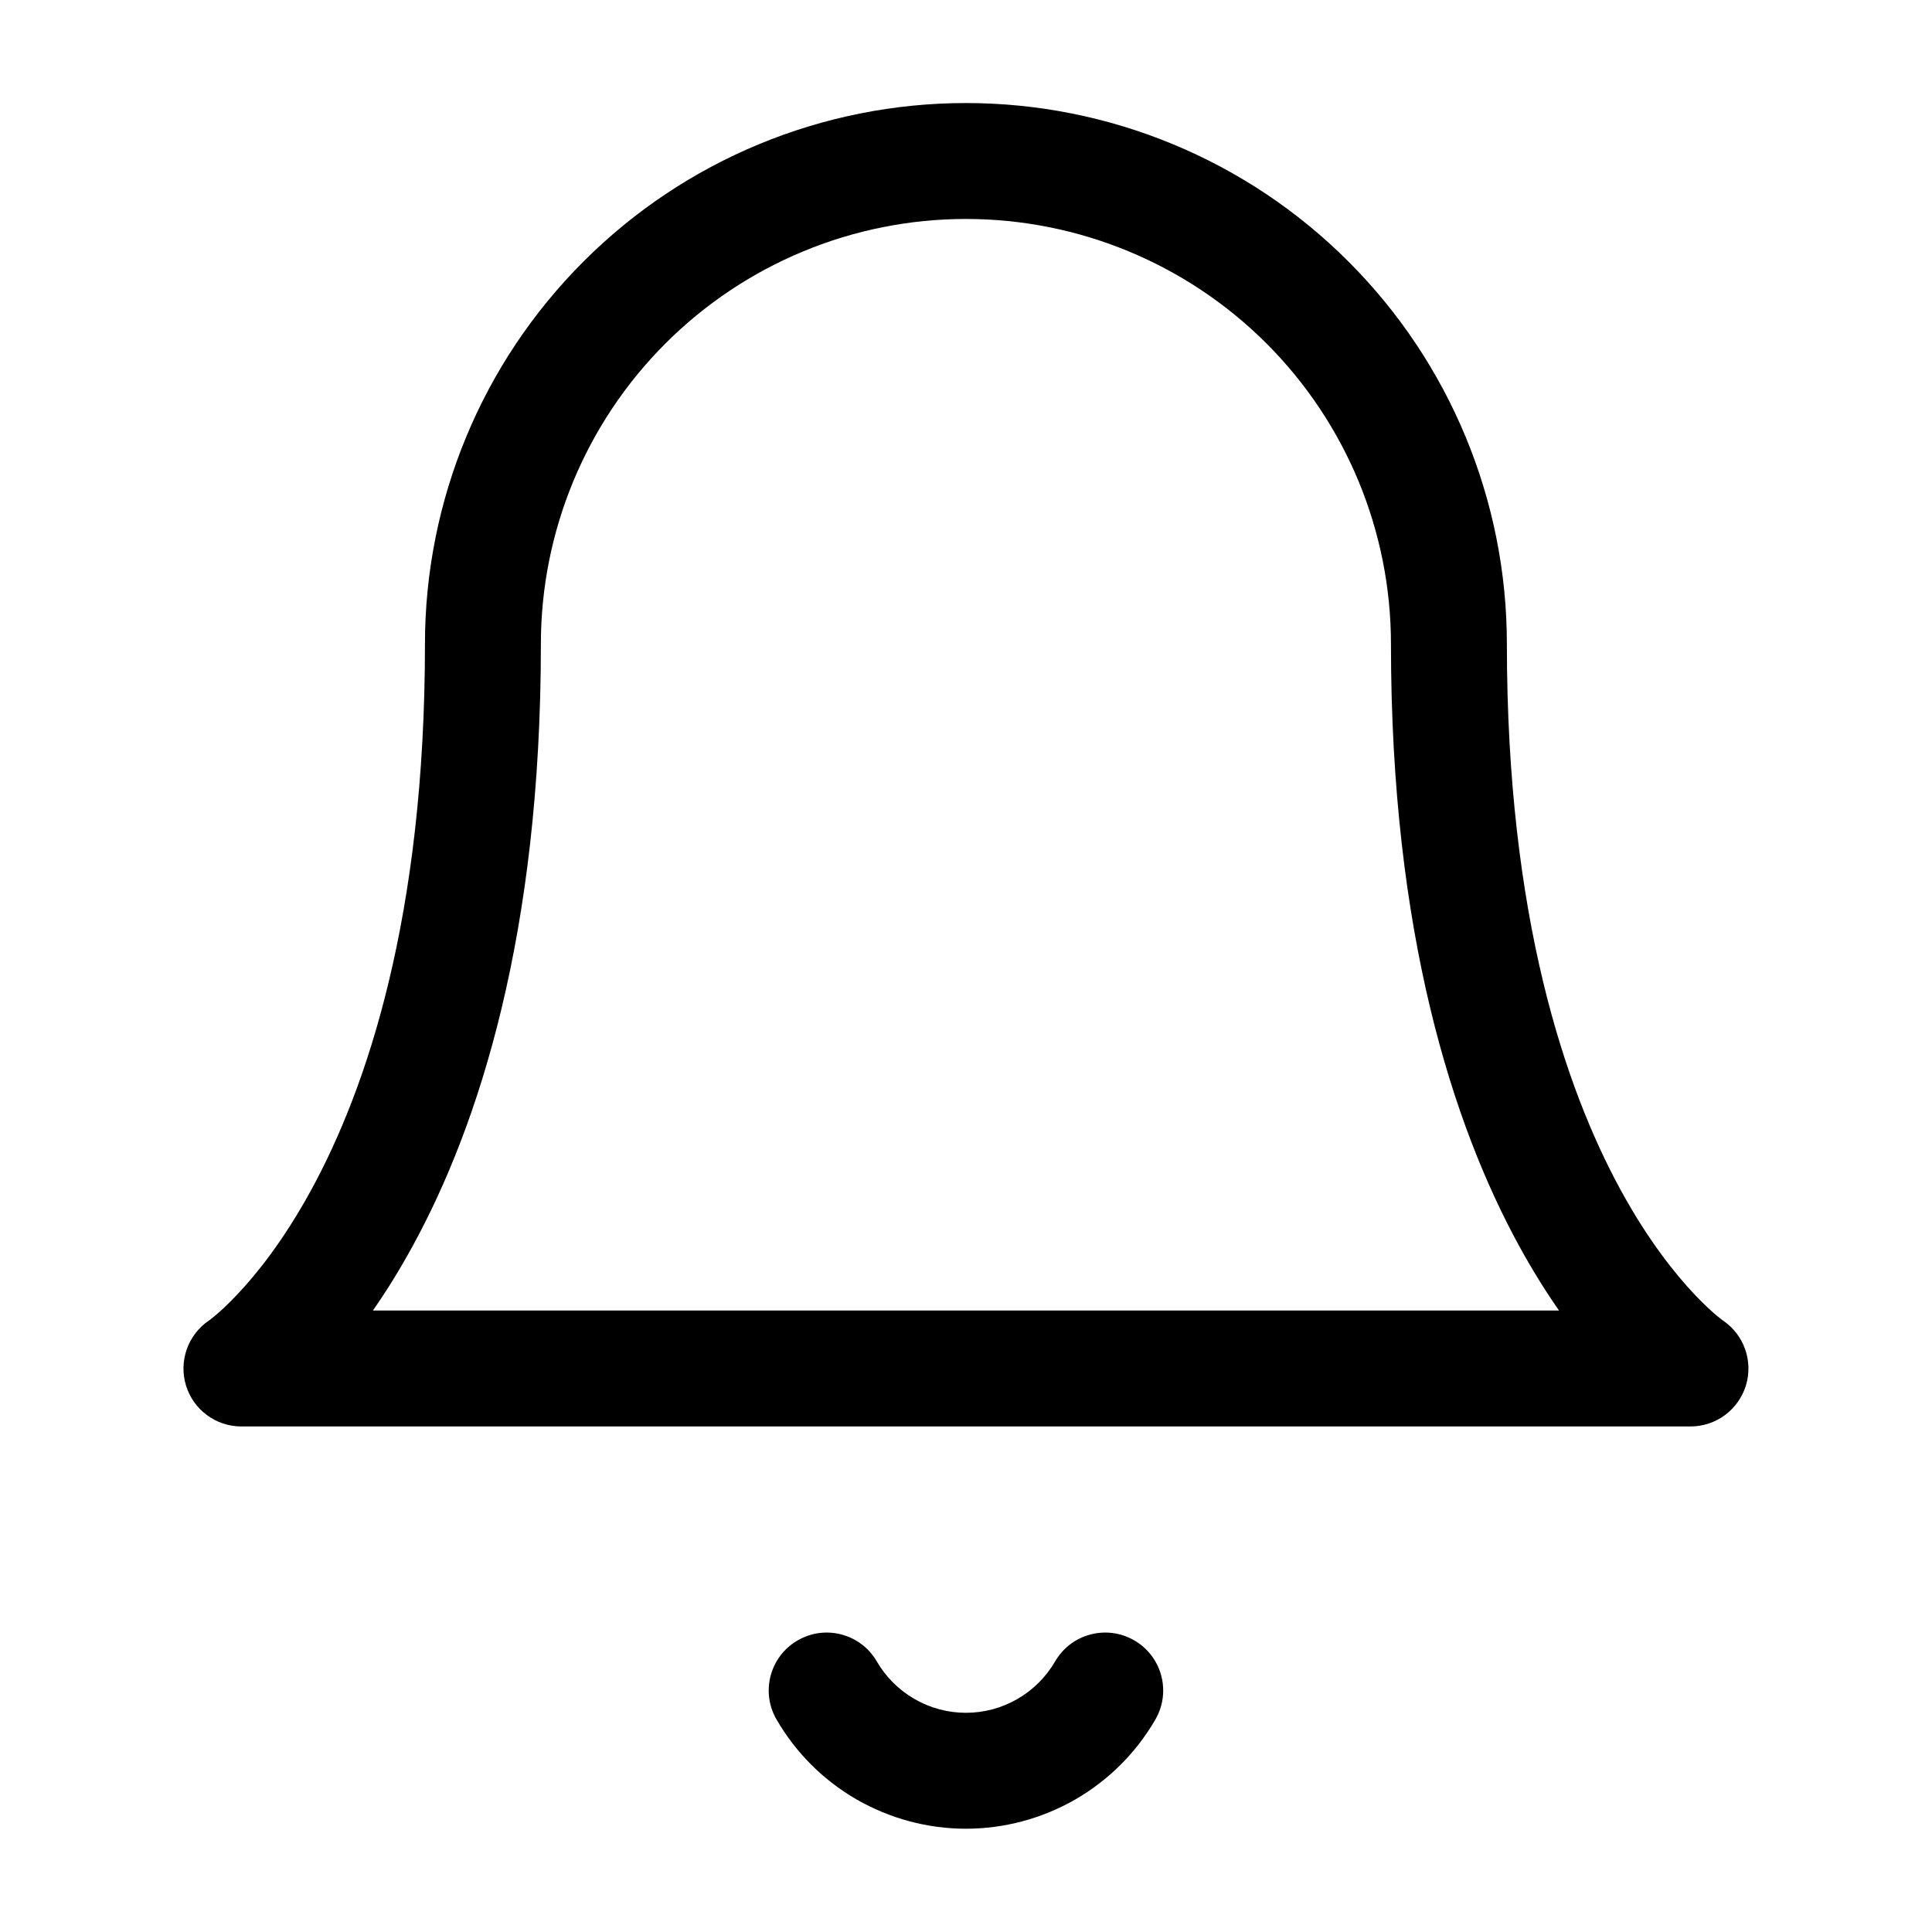 <svg width="24" height="24" viewBox="0 0 24 24" color="currentColor" fill="none" xmlns="http://www.w3.org/2000/svg">
<path fill-rule="evenodd" clip-rule="evenodd" d="M7.248 3.249C8.508 1.988 10.217 1.28 11.999 1.28C13.782 1.28 15.491 1.988 16.751 3.249C18.011 4.509 18.719 6.218 18.719 8C18.719 11.394 19.446 13.523 20.131 14.78C20.475 15.411 20.813 15.829 21.053 16.083C21.174 16.21 21.27 16.297 21.331 16.348C21.362 16.373 21.384 16.39 21.396 16.399L21.405 16.405C21.665 16.582 21.78 16.908 21.689 17.209C21.596 17.513 21.317 17.72 20.999 17.72H2.999C2.682 17.72 2.402 17.513 2.31 17.209C2.219 16.908 2.334 16.582 2.594 16.405L2.603 16.399C2.615 16.39 2.637 16.373 2.667 16.348C2.729 16.297 2.825 16.21 2.945 16.083C3.186 15.829 3.523 15.411 3.867 14.78C4.553 13.523 5.279 11.394 5.279 8C5.279 6.218 5.987 4.509 7.248 3.249ZM2.593 16.406C2.593 16.406 2.593 16.406 2.593 16.406L2.593 16.406ZM4.632 16.28H19.367C19.204 16.047 19.035 15.777 18.867 15.47C18.053 13.977 17.279 11.606 17.279 8C17.279 6.6 16.723 5.257 15.733 4.267C14.743 3.277 13.4 2.72 11.999 2.72C10.599 2.72 9.256 3.277 8.266 4.267C7.276 5.257 6.719 6.6 6.719 8C6.719 11.606 5.946 13.977 5.131 15.47C4.964 15.777 4.795 16.047 4.632 16.28ZM9.908 20.378C10.252 20.178 10.693 20.295 10.892 20.639C11.005 20.833 11.166 20.994 11.361 21.106C11.555 21.218 11.775 21.277 11.999 21.277C12.224 21.277 12.444 21.218 12.638 21.106C12.832 20.994 12.994 20.833 13.107 20.639C13.306 20.295 13.747 20.178 14.091 20.378C14.435 20.577 14.552 21.018 14.352 21.361C14.113 21.774 13.77 22.116 13.357 22.354C12.944 22.591 12.476 22.717 11.999 22.717C11.523 22.717 11.055 22.591 10.642 22.354C10.229 22.116 9.886 21.774 9.647 21.361C9.447 21.018 9.564 20.577 9.908 20.378Z" fill="currentColor"/>
</svg>
